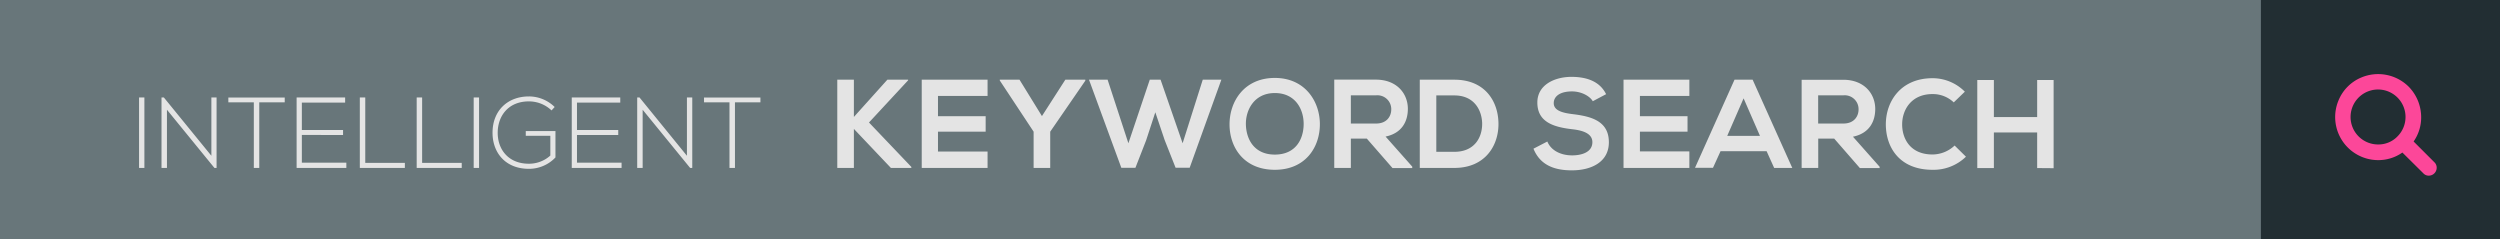 <svg xmlns="http://www.w3.org/2000/svg" viewBox="0 0 721.47 69"><defs><style>.cls-2{clip-path:url(#clip-path)}</style><clipPath id="clip-path"><path fill="none" d="M0 0h721.47v69H0z"/></clipPath></defs><g id="Layer_2" data-name="Layer 2"><g id="page3"><g class="cls-2" id="Artwork_3" data-name="Artwork 3"><path fill="#68767a" d="M0 0h721.47v69H0z"/><path fill="#222e33" d="M652.47 0h69v69h-69z"/><g class="cls-2"><path d="M686.3 41.69a7.93 7.93 0 1 1 5.58-2.32 7.61 7.61 0 0 1-5.58 2.32m16.29 5.19l-6.05-6.05a12.08 12.08 0 0 0 2.18-7A12.6 12.6 0 0 0 695.1 25a12.51 12.51 0 0 0-13.62-2.65 12.14 12.14 0 0 0-6.62 6.65 12.43 12.43 0 0 0 11.44 17.21 12.09 12.09 0 0 0 7-2.19l6.05 6a2.09 2.09 0 0 0 1.59.67 2.29 2.29 0 0 0 2.26-2.26 2.15 2.15 0 0 0-.65-1.59" fill="#fc4799"/><path d="M41.67 28.12h-1.54v20.34h1.54zm4.94 0v20.34h1.57V31.67l13.71 16.8h.61V28.12H61v16.83L47.28 28.12h-.67zm26.64 20.34h1.57V29.54h7.35v-1.39H65.9v1.39h7.35zM87.11 29.6H99.6v-1.48h-14v20.34h14.35v-1.51H87.11v-8H99v-1.44H87.11V29.6zm16.73-1.48v20.34h13V47h-11.43V28.12h-1.57zm16.41 0v20.34h13V47h-11.43V28.12h-1.57zm18 20.34V28.12h-1.55v20.34h1.54zm21.82-17.58a10.59 10.59 0 0 0-7.44-3.05c-6.19 0-10.52 4.16-10.49 10.52 0 5.55 3.57 10.37 10.49 10.37a10.49 10.49 0 0 0 7.67-3.29v-7.6h-8.57v1.36h7.09v5.7a9.17 9.17 0 0 1-6.19 2.36c-5.93 0-9-4.13-9-8.92s3-9.07 9-9.07a9.45 9.45 0 0 1 6.54 2.61zm6.45-1.28H179v-1.48h-14v20.34h14.38v-1.51h-12.87v-8h11.91v-1.44h-11.91V29.6zm17.37-1.48v20.34h1.57V31.67l13.71 16.8h.61V28.12h-1.54v16.83l-13.69-16.83h-.67zm26.64 20.34h1.57V29.54h7.35v-1.39h-16.28v1.39h7.35v18.92zM262.08 23h-6l-9.66 10.75V23h-4.79v25.46h4.79V37.2l10.68 11.26h5.9v-.29l-12.22-12.82 11.29-12.17V23zM285 43.74h-14.31V38h13.76v-4.46h-13.76v-5.85H285V23h-19v25.46h19v-4.72zM294.22 23h-5.7v.22L298.29 38v10.46h4.79V38l10.13-14.71V23h-5.77l-6.75 10.5zm58.25 0h-5.37l-5.81 18.34L334.93 23h-3.12l-6.17 18.34-6-18.34h-5.37l9.33 25.42h4.07l3.09-7.92 2.65-8.1 2.69 8 3.16 8h4.07zm15.43-.51c-8.79 0-13.07 6.72-13.07 13.4S359 49 367.9 49s13-6.57 13-13.15-4.28-13.36-13-13.36zm0 4.36c6 0 8.39 4.79 8.32 9.08s-2.32 8.68-8.32 8.68-8.24-4.47-8.35-8.64 2.36-9.12 8.35-9.12zm39.66 21.24l-7.7-8.68c4.83-1 6.43-4.5 6.43-8 0-4.39-3.16-8.39-9.15-8.43h-12.09v25.48h4.79V40h4.61l7.41 8.5h5.7zm-10.42-20.58a4 4 0 0 1 4.36 4.07c0 2-1.31 4.07-4.36 4.07h-7.3v-8.14zM419.73 23h-10v25.46h10c8.9 0 12.82-6.5 12.71-12.93S428.44 23 419.73 23zm-5.23 4.54h5.23c5.52 0 7.84 4 8 7.92.11 4.14-2.18 8.35-8 8.35h-5.23zm49-.36c-1.92-3.92-6-5-10-5-4.68 0-9.84 2.18-9.84 7.41 0 5.7 4.79 7.08 10 7.7 3.38.36 5.88 1.34 5.88 3.74 0 2.76-2.83 3.81-5.85 3.81s-6-1.23-7.15-4l-4 2.07c1.89 4.65 5.88 6.25 11.08 6.25 5.67 0 10.68-2.43 10.68-8.1 0-6.06-4.94-7.44-10.24-8.1-3.05-.36-5.67-1-5.67-3.2 0-1.89 1.71-3.38 5.27-3.38 2.76 0 5.16 1.38 6 2.83zm24 16.52h-14.24V38H487v-4.46h-13.74v-5.85h14.27V23h-19v25.46h19v-4.72zm24.5 4.76h5.23L505.79 23h-5.23l-11.4 25.42h5.19l2.18-4.79h13.29zm-4.1-9.26h-9.44l4.72-10.82zm34.54 8.93l-7.7-8.68c4.83-1 6.43-4.5 6.43-8 0-4.39-3.16-8.39-9.15-8.43h-12.09v25.44h4.79V40h4.61l7.41 8.5h5.7zM532 27.51a4 4 0 0 1 4.36 4.07c0 2-1.31 4.07-4.36 4.07h-7.3v-8.14h7.3zM564.08 42a9.35 9.35 0 0 1-6.39 2.58c-6.28 0-8.72-4.39-8.75-8.61s2.61-8.82 8.75-8.82a8.73 8.73 0 0 1 6.14 2.4l3.2-3.09a13.11 13.11 0 0 0-9.33-3.89c-9.19 0-13.51 6.75-13.47 13.4S548.25 49 557.69 49a13.4 13.4 0 0 0 9.66-3.78zm28.57 6.54V23.08h-4.75v10.71h-12.49V23.08h-4.79V48.5h4.79V38.22h12.49V48.5z" fill="#e4e4e4"/></g></g></g></g></svg>